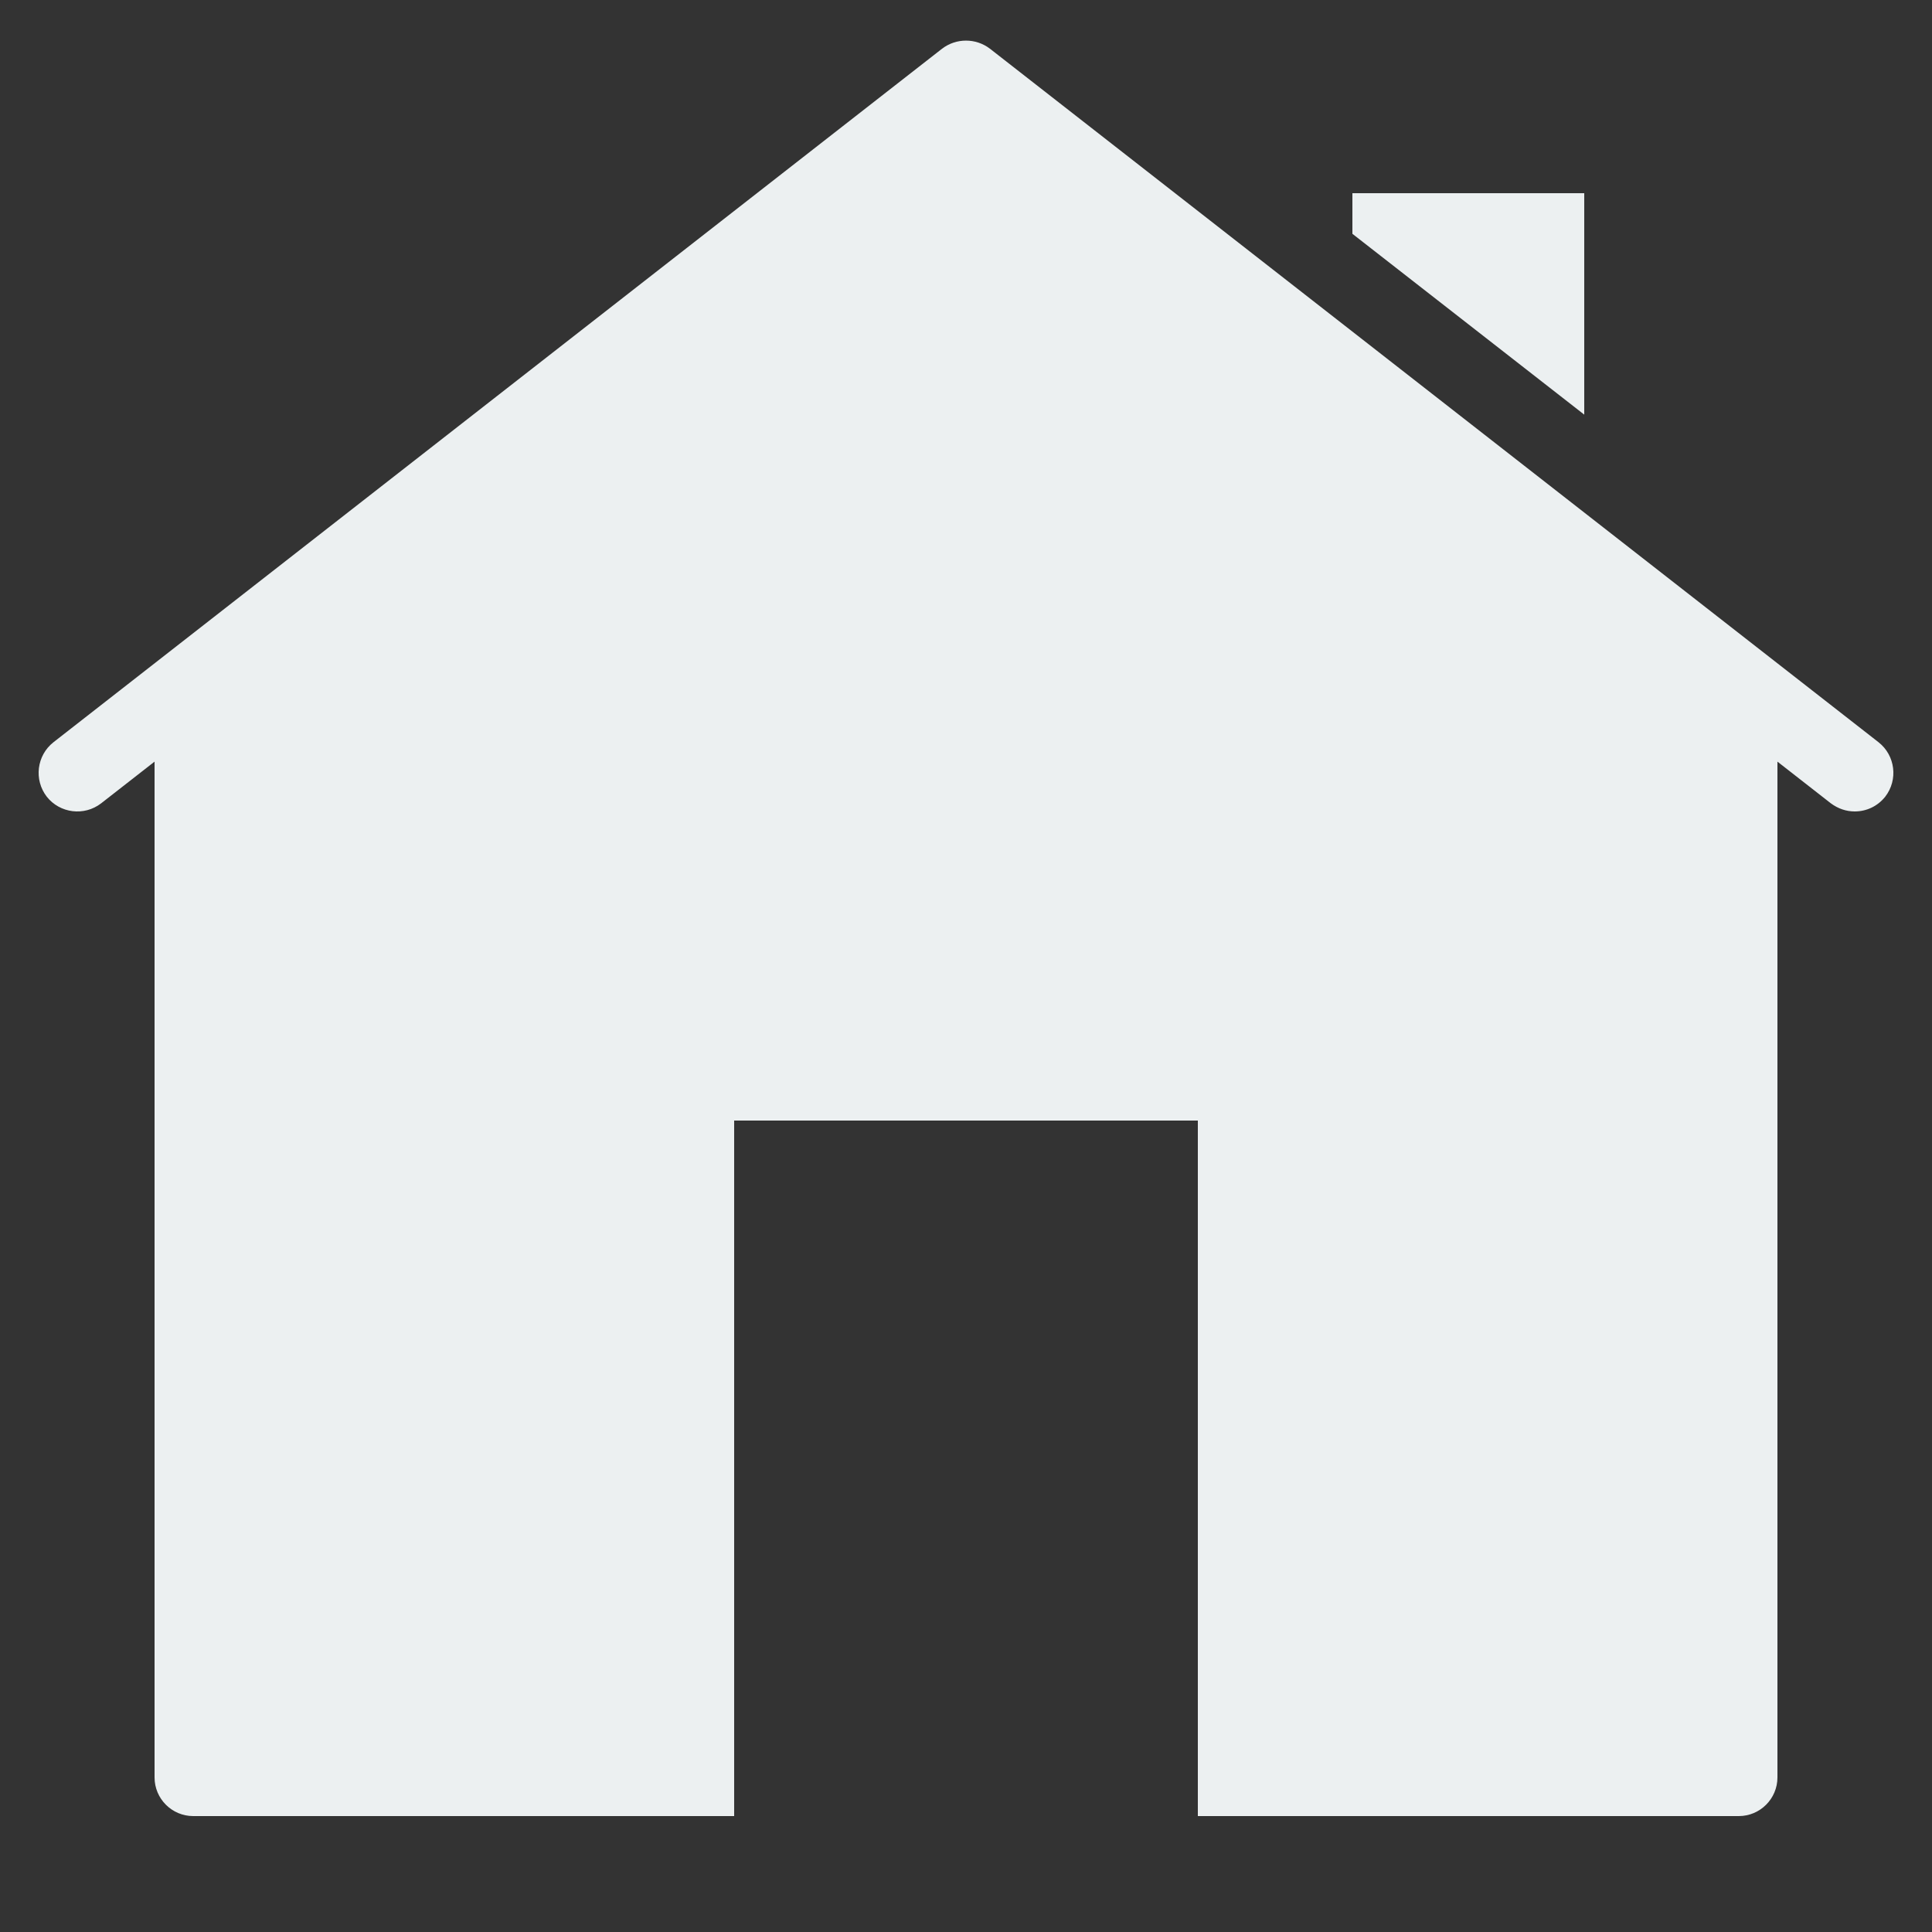 <?xml version="1.0" encoding="UTF-8"?>
<svg xmlns="http://www.w3.org/2000/svg" xmlns:xlink="http://www.w3.org/1999/xlink" viewBox="0 0 100 100" width="100px" height="100px">
<rect x="0" y="0" width="100" height="100" fill="#333333" stroke="none"/>
<g id="surface6171929">
<path style=" stroke:none;fill-rule:nonzero;fill:rgb(92.549%,94.118%,94.51%);fill-opacity:1;" d="M 50 2.102 C 49.566 2.102 49.133 2.238 48.762 2.52 L 2.762 38.422 C 1.902 39.102 1.742 40.359 2.422 41.238 C 3.102 42.098 4.359 42.258 5.238 41.578 L 8 39.422 L 8 92 C 8 93.102 8.898 94 10 94 L 38 94 L 38 58 L 62 58 L 62 94 L 90 94 C 91.102 94 92 93.102 92 92 L 92 39.422 L 94.762 41.578 C 95.141 41.859 95.559 42 96 42 C 96.602 42 97.18 41.738 97.578 41.238 C 98.258 40.359 98.098 39.102 97.238 38.422 L 51.238 2.52 C 50.867 2.238 50.434 2.102 50 2.102 Z M 70 10 L 70 12.102 L 82 21.461 L 82 10 Z M 70 10 "/>
</g>
</svg>
